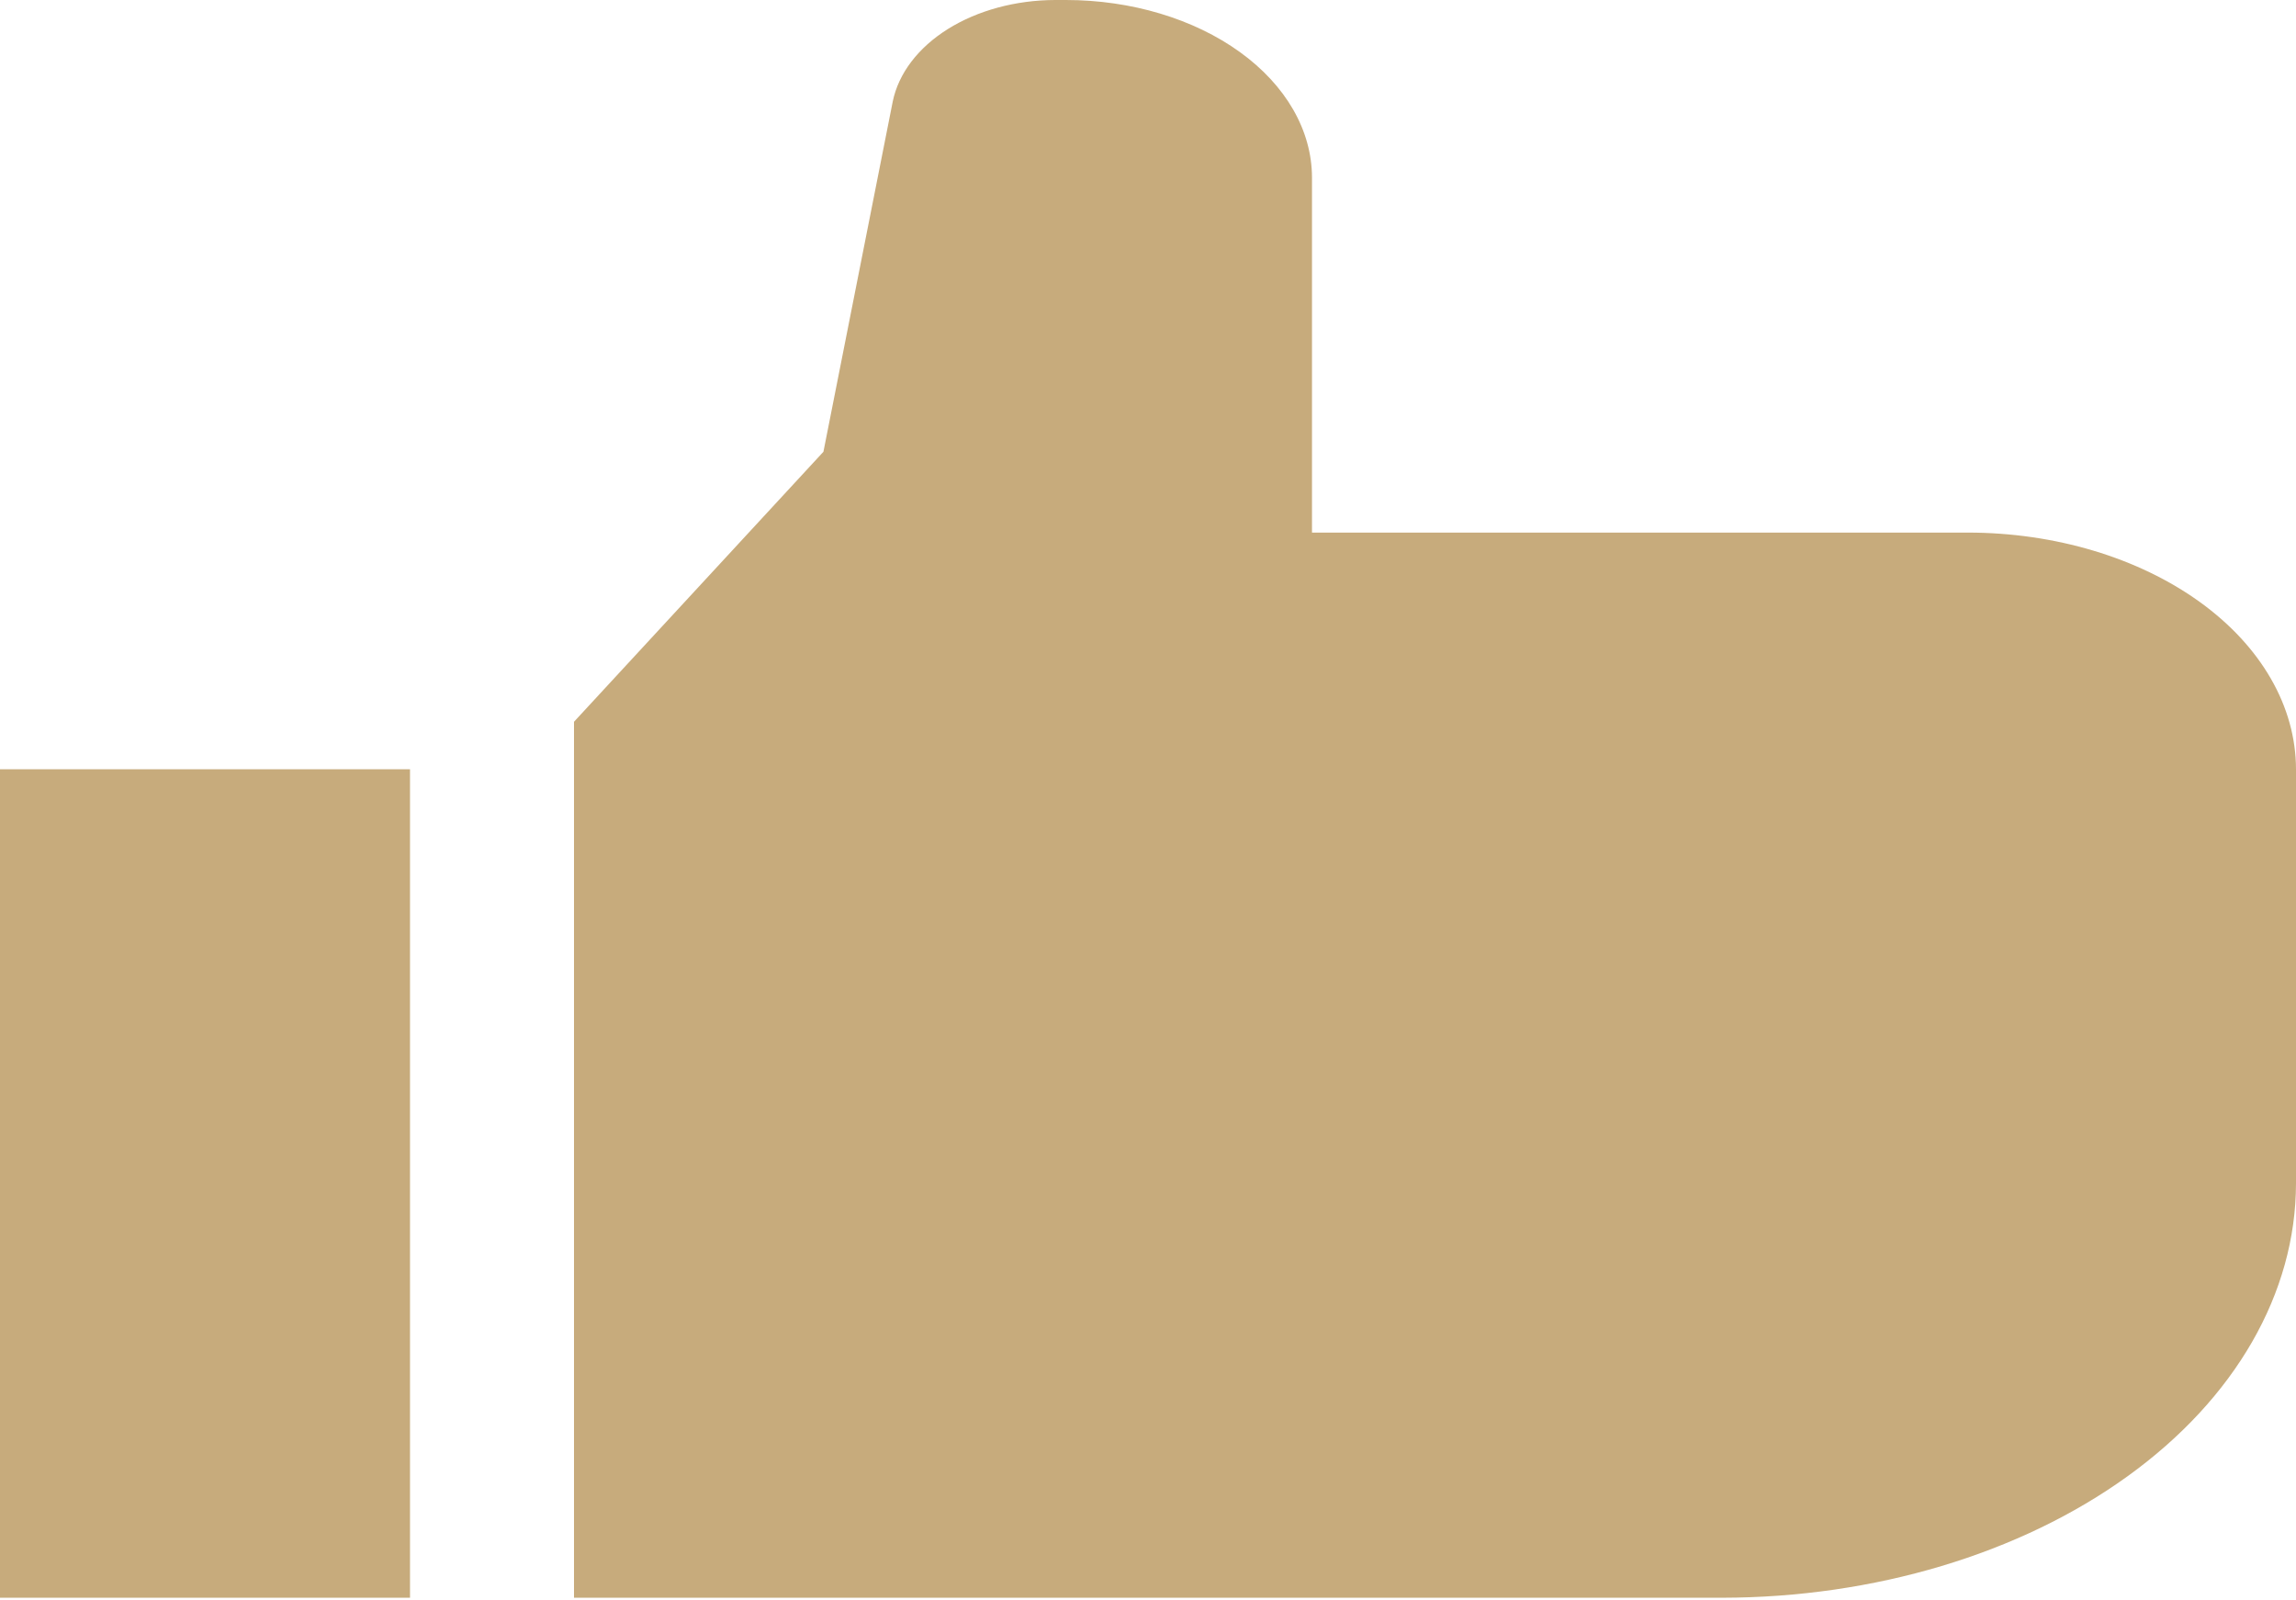 <svg width="66" height="46" viewBox="0 0 66 46" fill="none" xmlns="http://www.w3.org/2000/svg">
<path d="M0 22.111H11.786V45.924H0V22.111ZM49.5 45.924H16.5V20.746L23.67 12.985L25.662 2.92C25.828 2.111 26.39 1.371 27.246 0.835C28.103 0.299 29.198 0.003 30.332 0H30.643C32.518 0.001 34.315 0.539 35.641 1.496C36.967 2.453 37.712 3.75 37.714 5.103V15.308H56.571C59.071 15.31 61.468 16.028 63.235 17.303C65.002 18.578 65.997 20.308 66 22.111V34.017C65.994 37.174 64.253 40.2 61.16 42.431C58.067 44.663 53.874 45.919 49.5 45.924Z" fill="#C7AB7C"/>
</svg>
